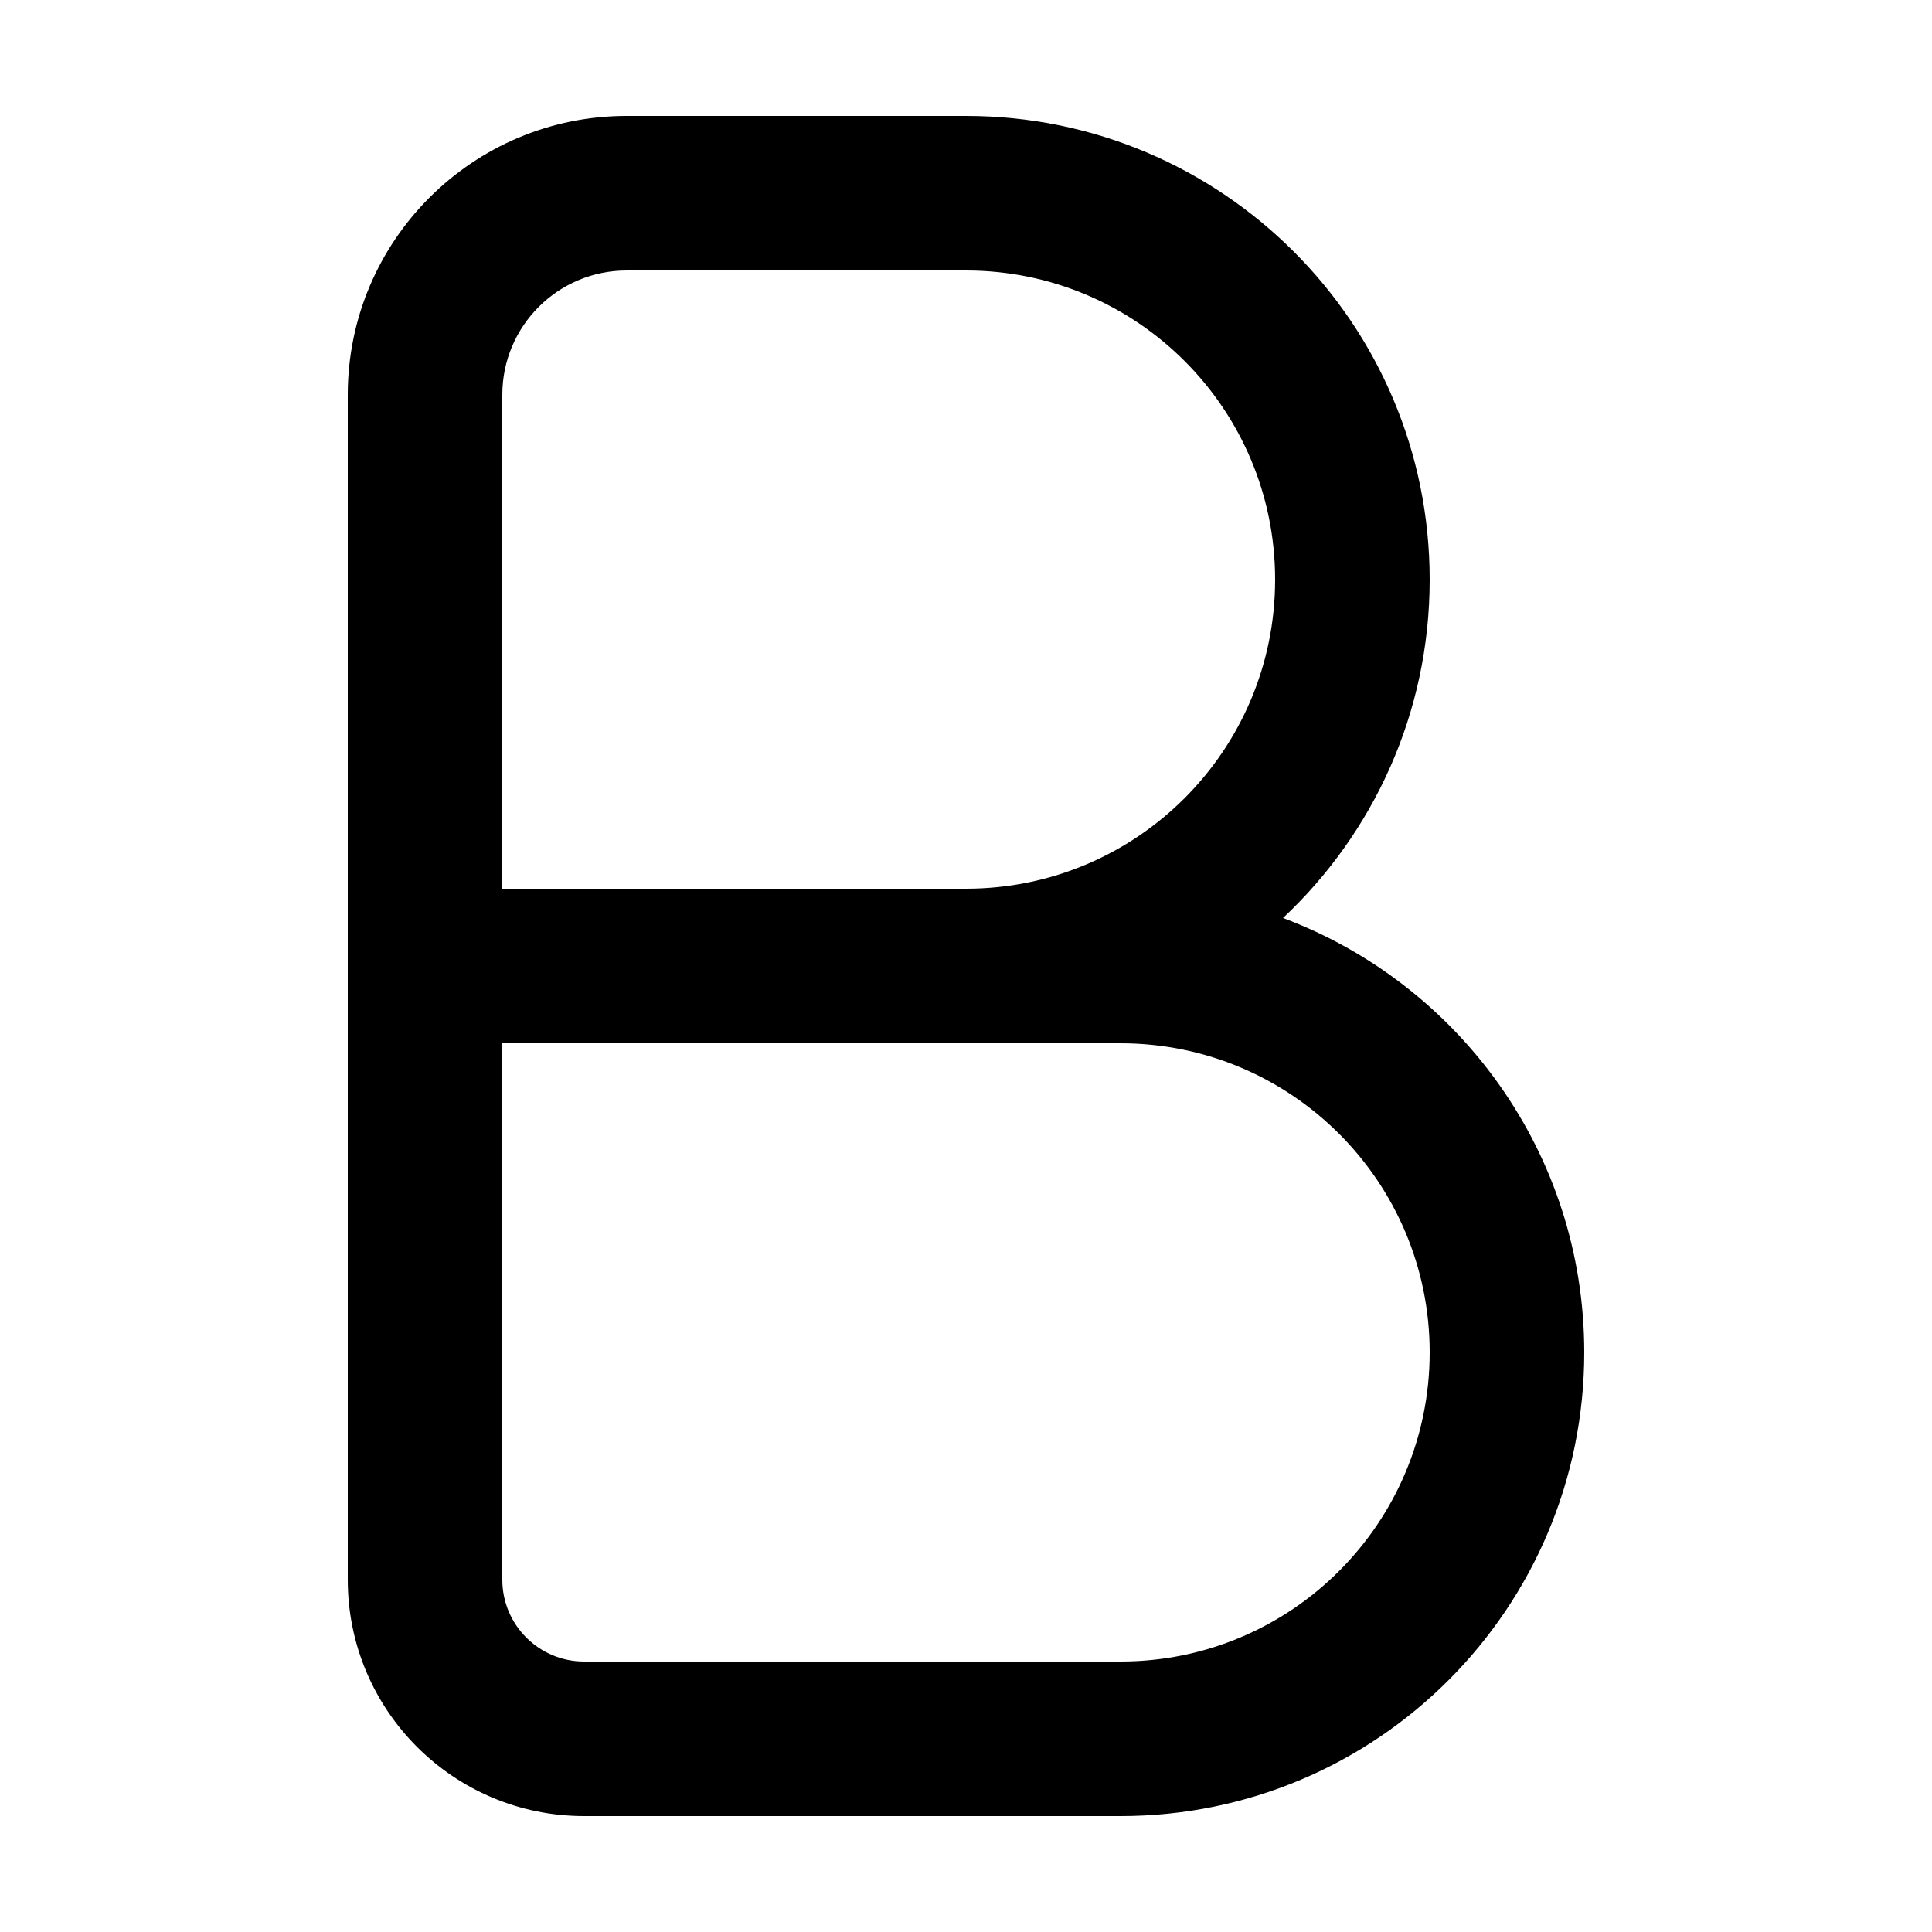 <svg width="24" height="24" viewBox="0 0 24 25" fill="none" xmlns="http://www.w3.org/2000/svg">
<path fill-rule="evenodd" clip-rule="evenodd" d="M7.609 1.5C5.616 1.5 4 3.116 4 5.109V20.441C4 22.131 5.369 23.5 7.059 23.5H14C17.314 23.5 20 20.814 20 17.5C20 14.926 18.379 12.73 16.102 11.879C17.27 10.784 18 9.227 18 7.5C18 4.186 15.314 1.5 12 1.5H7.609ZM12 11.5C14.209 11.5 16 9.709 16 7.5C16 5.291 14.209 3.5 12 3.5H7.609C6.72 3.5 6 4.22 6 5.109V11.5H12ZM6 13.5V20.441C6 21.026 6.474 21.5 7.059 21.5H14C16.209 21.5 18 19.709 18 17.5C18 15.291 16.209 13.5 14 13.5H6Z" fill="black"/>
</svg>
